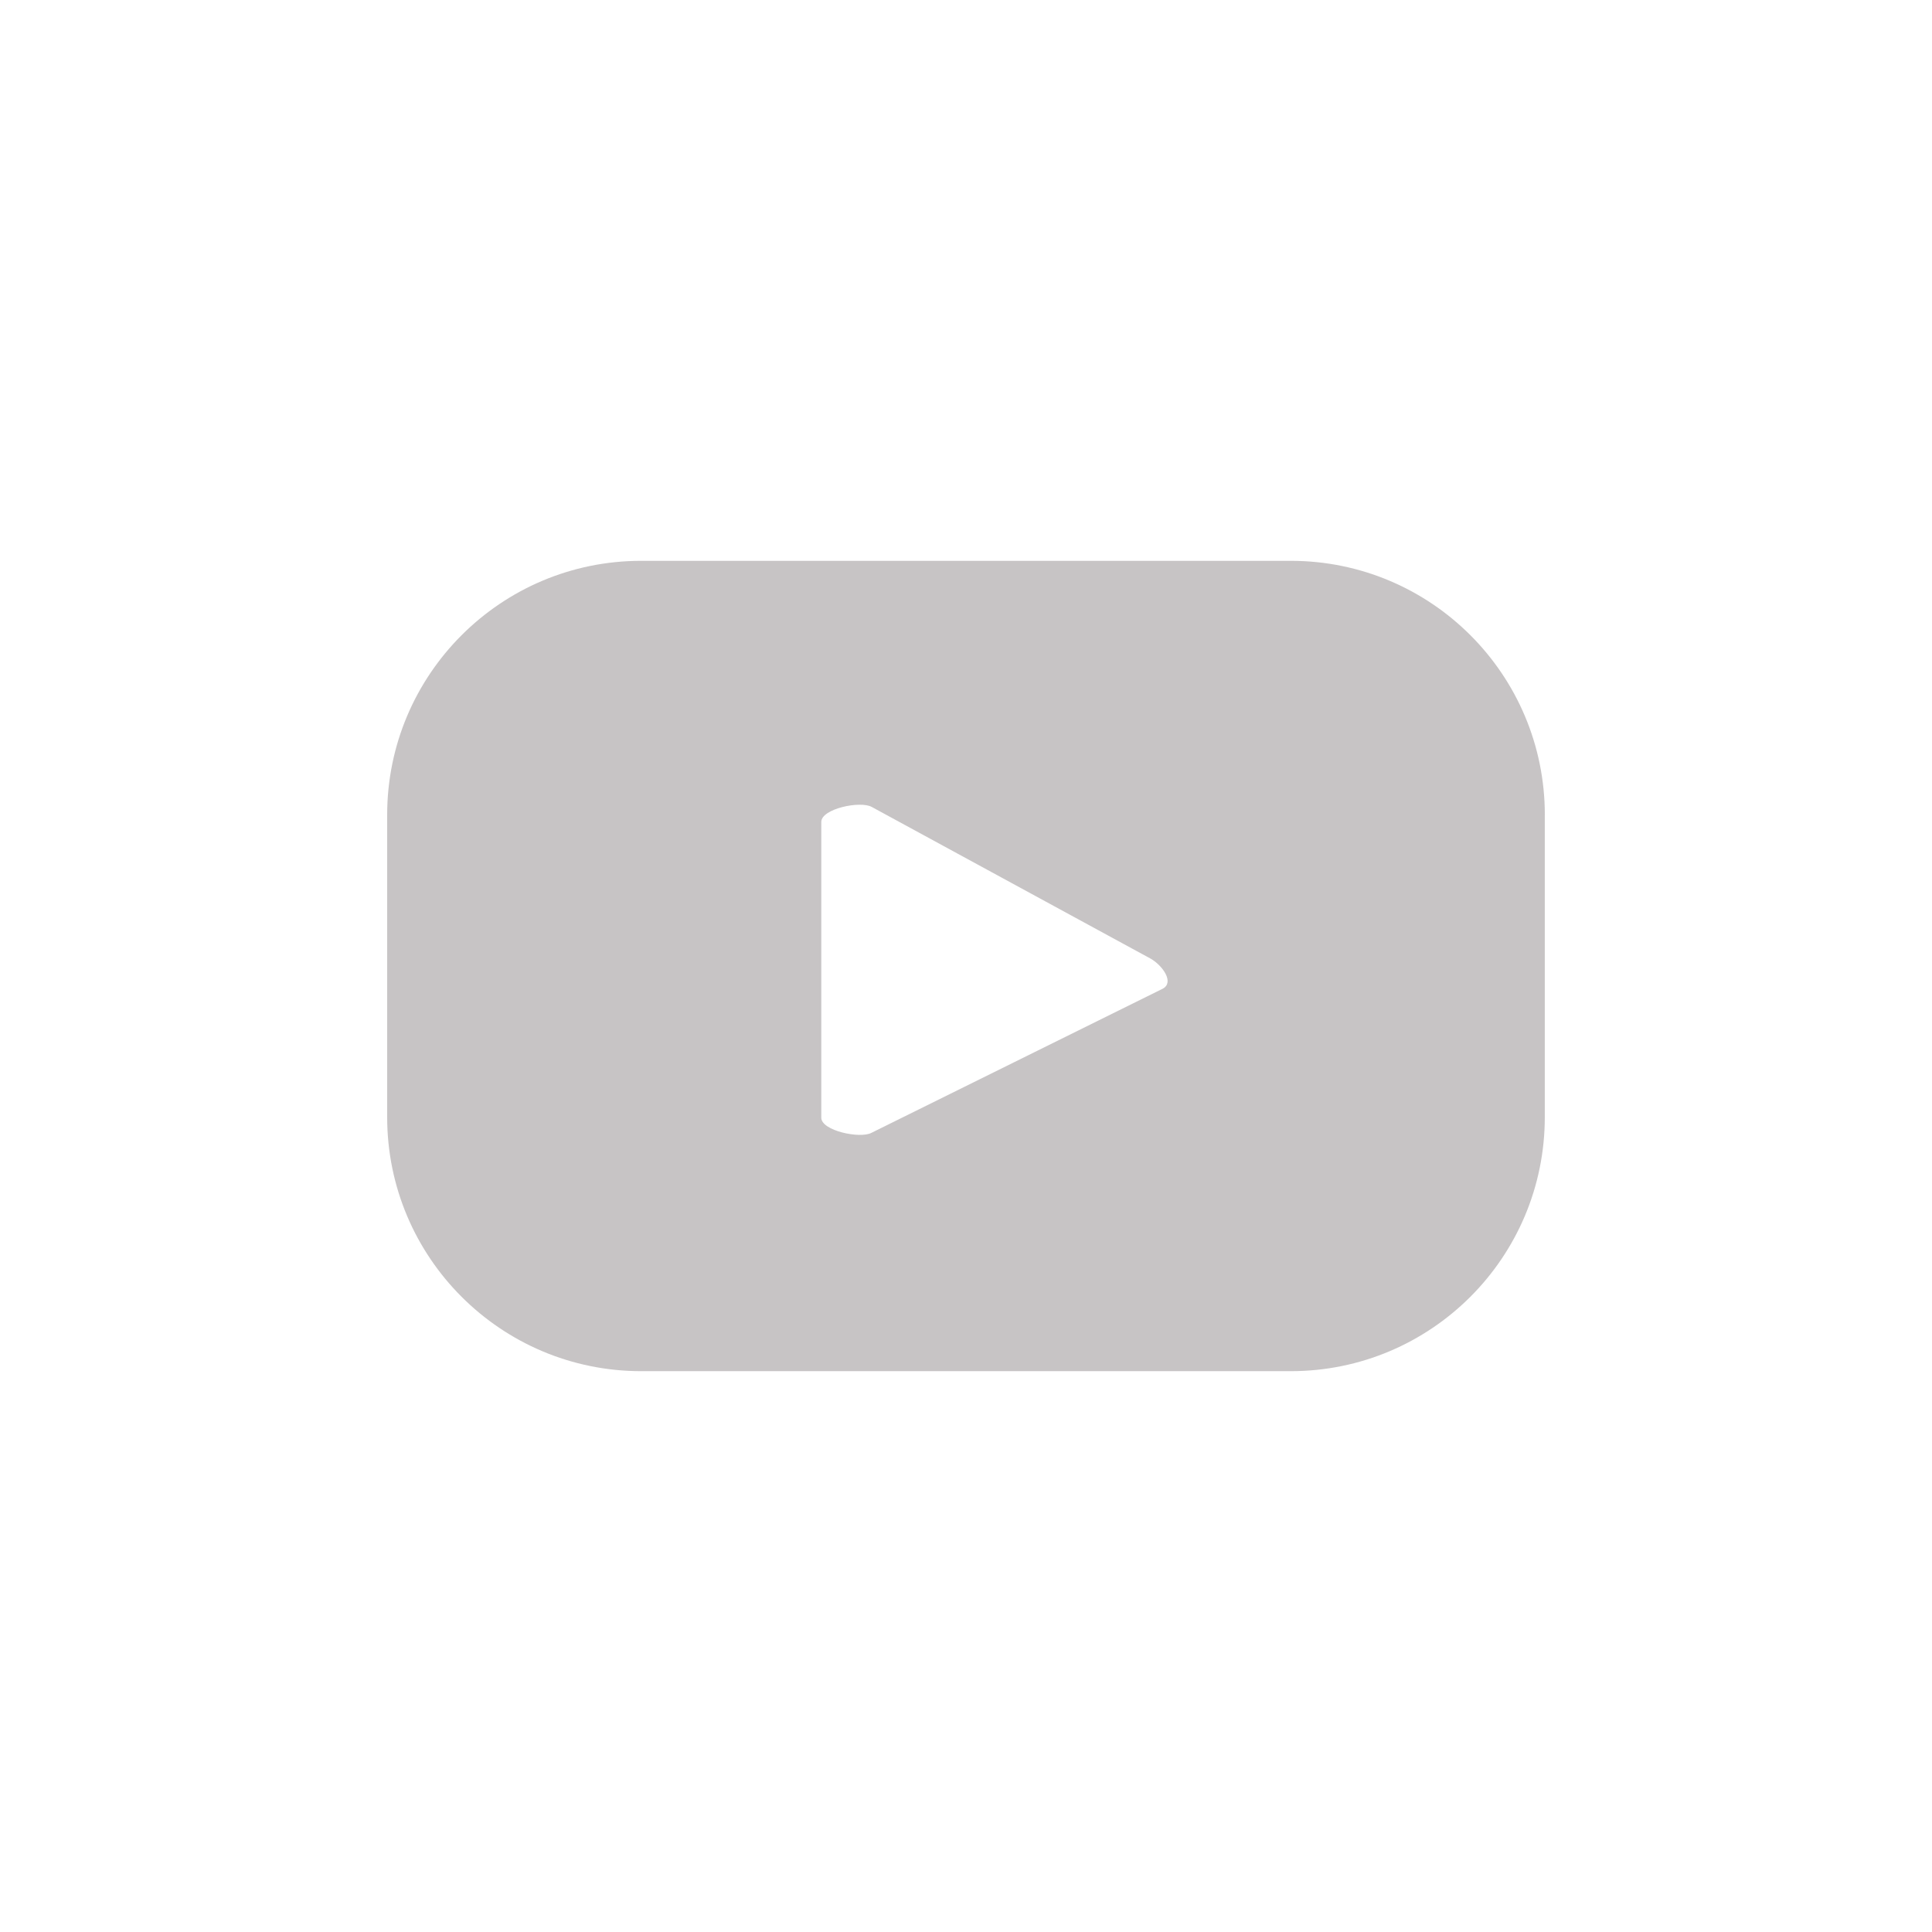 <?xml version="1.0" encoding="utf-8"?>
<!-- Generator: Adobe Illustrator 24.1.2, SVG Export Plug-In . SVG Version: 6.00 Build 0)  -->
<svg version="1.1" id="Layer_1" xmlns="http://www.w3.org/2000/svg" xmlns:xlink="http://www.w3.org/1999/xlink" x="0px" y="0px"
	 width="60px" height="60px" viewBox="0 0 60 60" style="enable-background:new 0 0 60 60;" xml:space="preserve">
<style type="text/css">
	.st0{fill:#C7C4C5;}
</style>
<path class="st0" d="M47.976,25.306c0-4.357-3.532-7.889-7.889-7.889H19.913c-4.357,0-7.889,3.532-7.889,7.889v9.388
	c0,4.357,3.532,7.889,7.889,7.889h20.173c4.357,0,7.889-3.532,7.889-7.889v-9.388H47.976z M36.112,30.704l-9.046,4.476
	c-0.355,0.192-1.56-0.065-1.56-0.468v-9.187c0-0.409,1.215-0.665,1.57-0.463l8.66,4.711C36.098,29.979,36.479,30.505,36.112,30.704z
	"/>
</svg>
